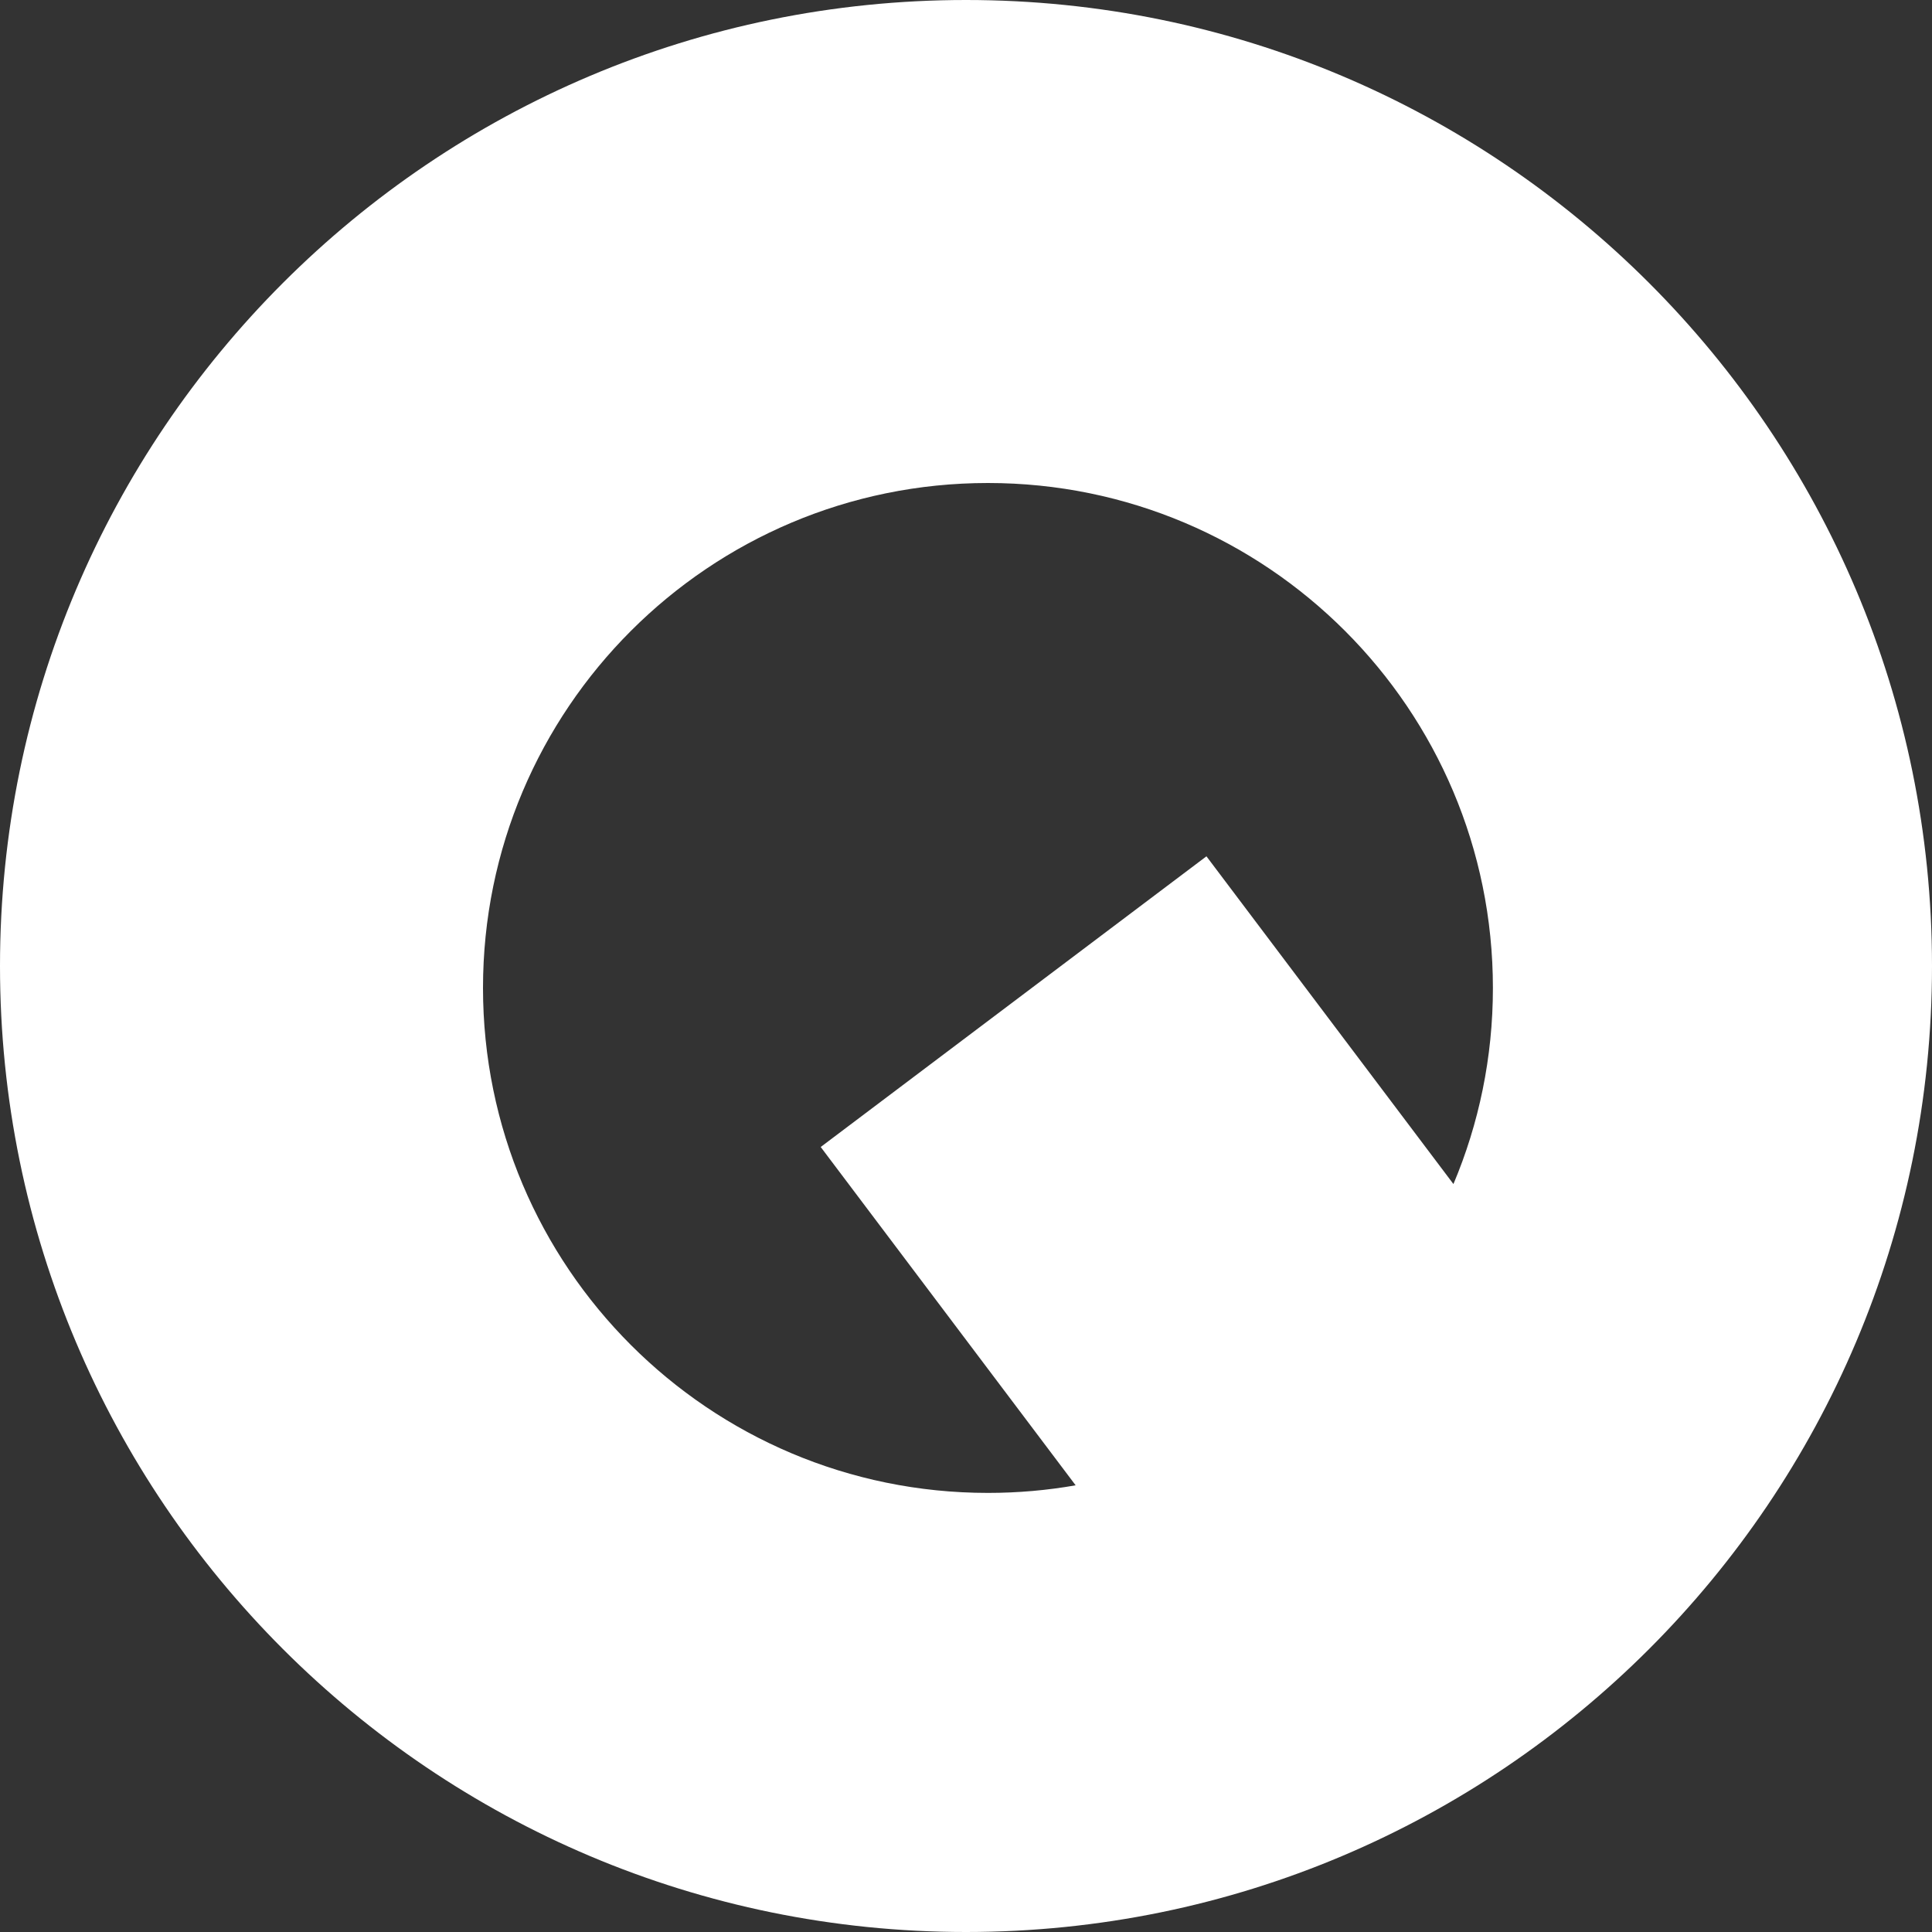 <?xml version="1.0" encoding="UTF-8"?>
<svg width="44px" height="44px" viewBox="0 0 44 44" version="1.1" xmlns="http://www.w3.org/2000/svg" xmlns:xlink="http://www.w3.org/1999/xlink">
    <rect x="0" y="0" width="44" height="44" fill="#333333" stroke="none"/>
    <!-- Generator: Sketch 46.2 (44496) - http://www.bohemiancoding.com/sketch -->
    <title>nav_icon</title>
    <desc>Created with Sketch.</desc>
    <defs></defs>
    <g id="New" stroke="none" stroke-width="1" fill="none" fill-rule="evenodd">
        <path d="M33.101,26.966 C33.68,25.593 34,24.084 34,22.5 C34,16.149 28.851,11 22.5,11 C16.149,11 11,16.149 11,22.5 C11,28.851 16.149,34 22.5,34 C23.181,34 23.849,33.941 24.497,33.827 L18.691,26.122 L27.476,19.502 L33.101,26.966 Z M22,44 C9.85,44 0,34.15 0,22 C0,9.85 9.85,0 22,0 C34.15,0 44,9.85 44,22 C44,34.15 34.15,44 22,44 Z" id="Combined-Shape" fill="#FFFFFF"></path>
    </g>
</svg>